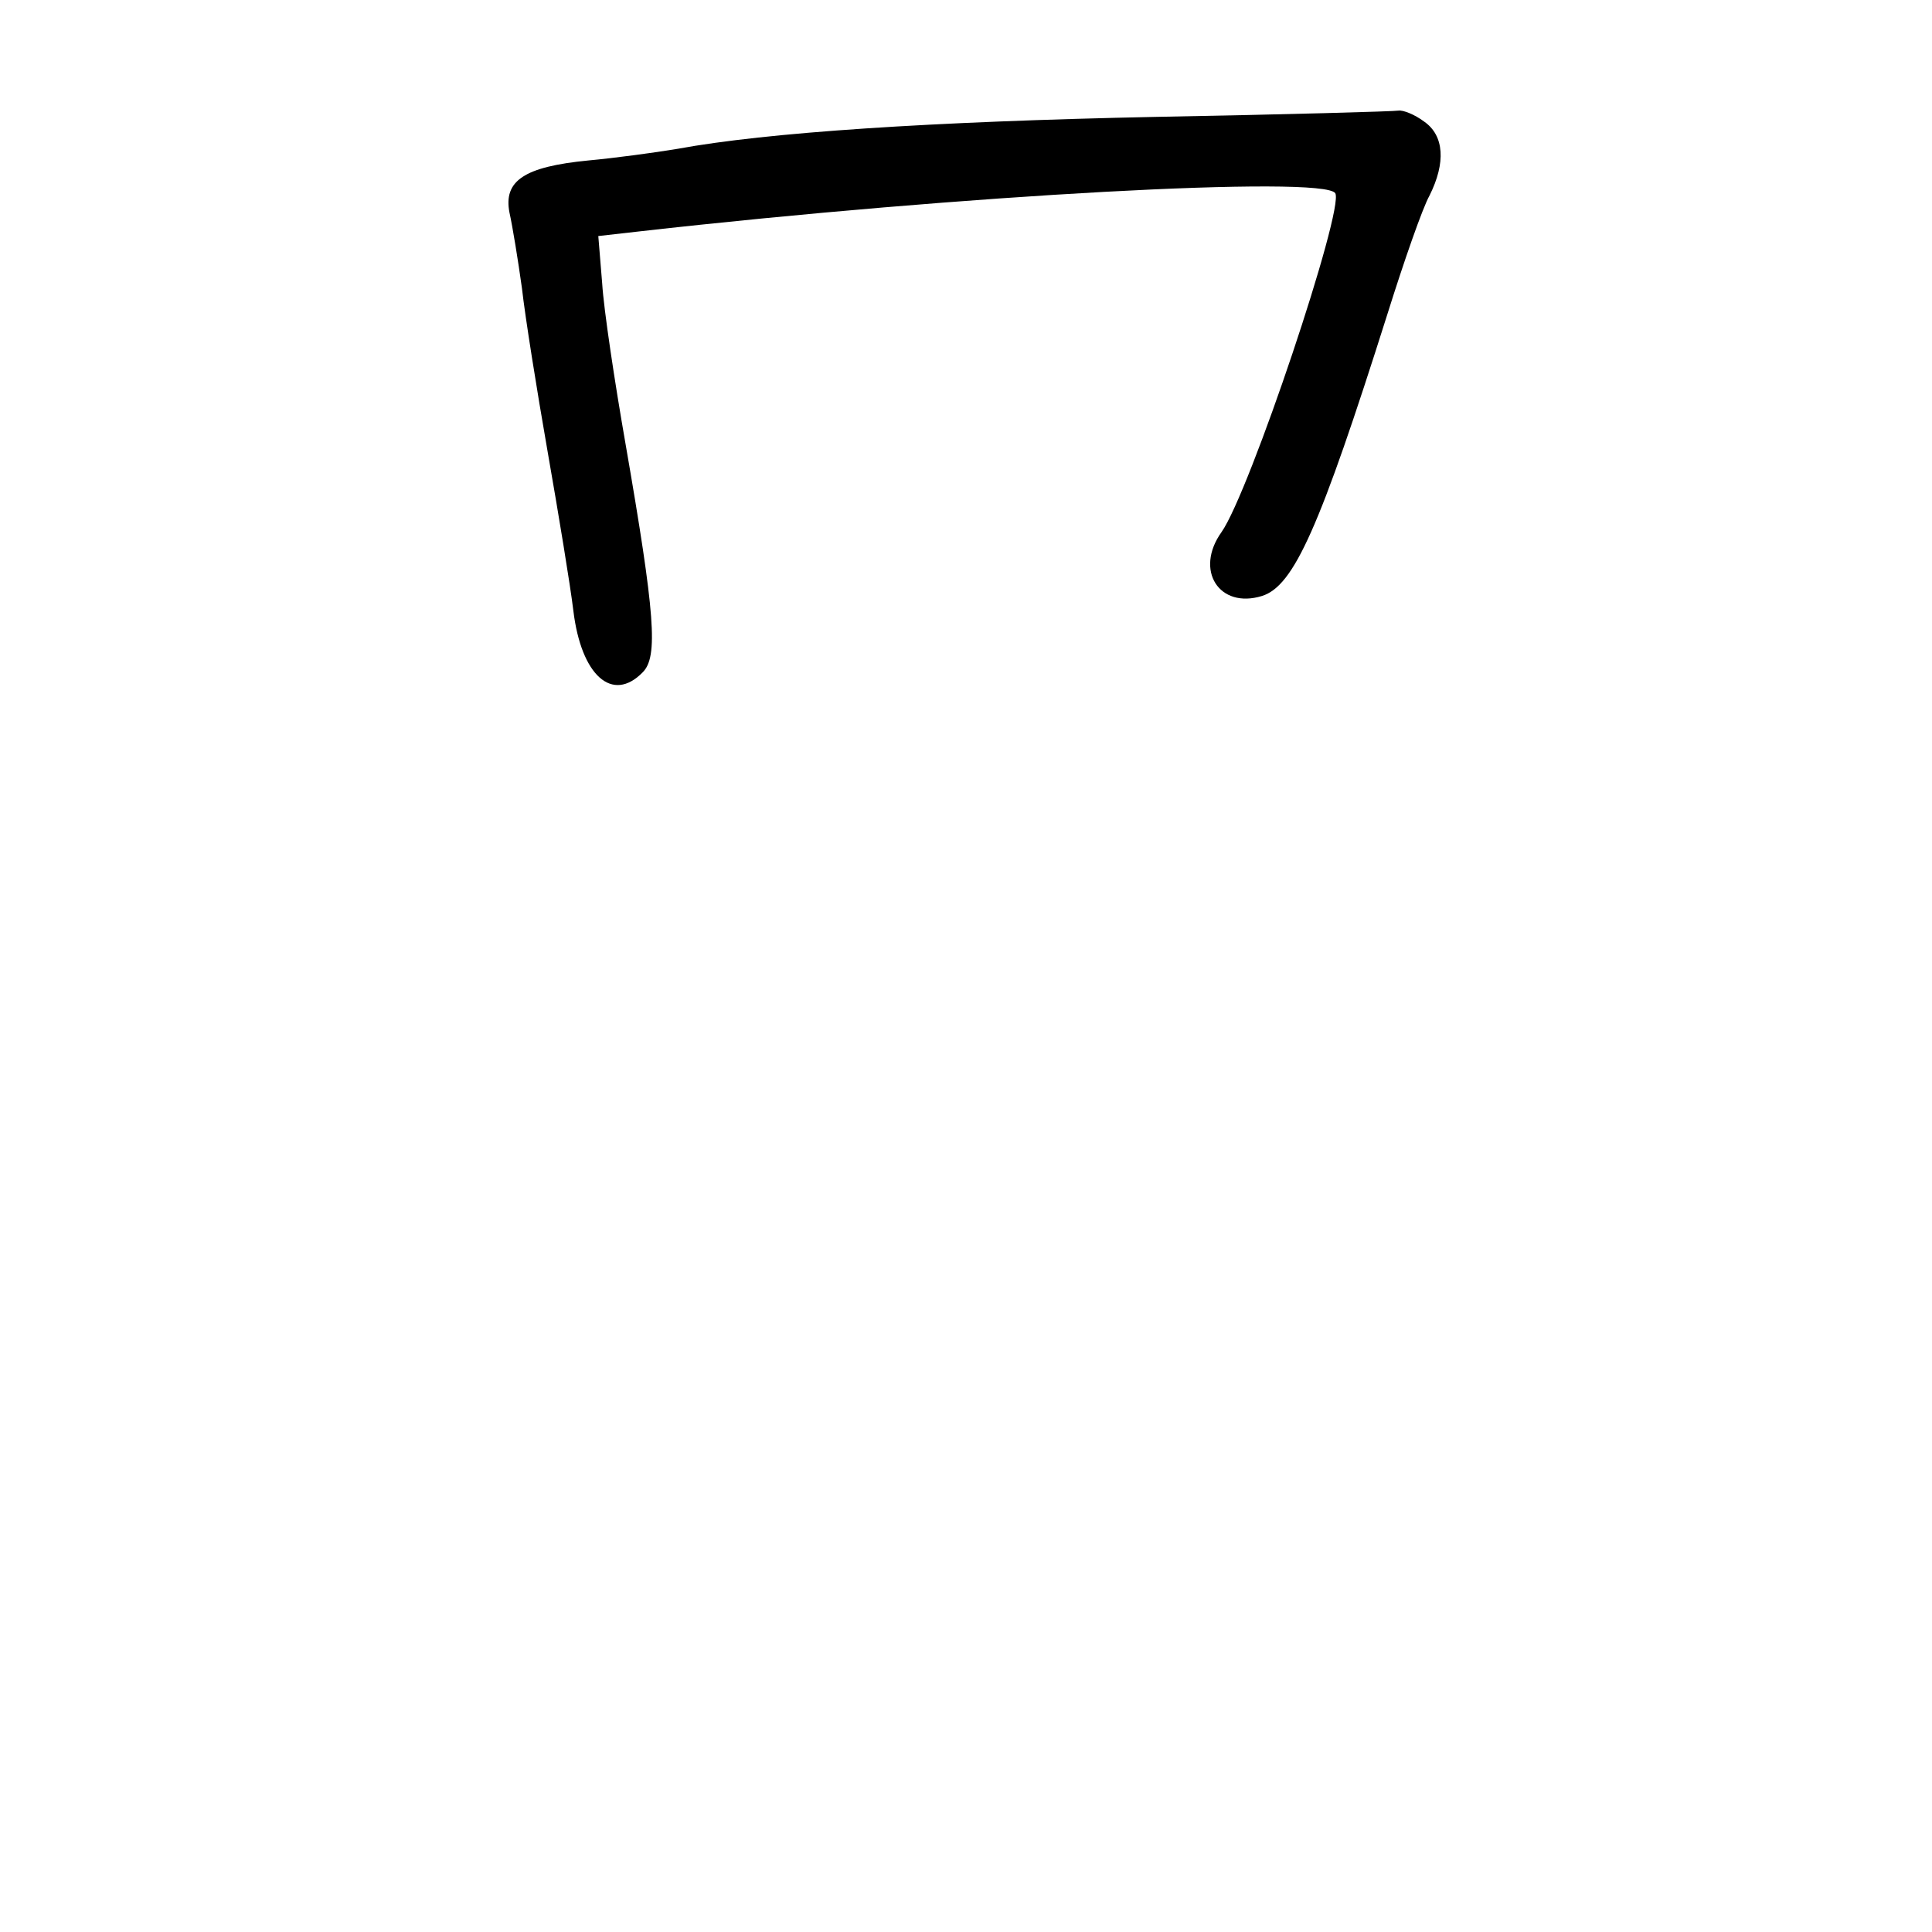 <?xml version="1.0" standalone="no"?>
<!DOCTYPE svg PUBLIC "-//W3C//DTD SVG 20010904//EN"
 "http://www.w3.org/TR/2001/REC-SVG-20010904/DTD/svg10.dtd">
<svg version="1.0" xmlns="http://www.w3.org/2000/svg"
 width="248pt" height="248pt" viewBox="0 0 248 248"
 preserveAspectRatio="xMidYMid meet">
<g transform="translate(0,248) scale(0.1,-0.1)"
fill="#000000" stroke="none">
<path d="M1485 2330 c-291 -6 -501 -20 -615 -41 -30 -5 -82 -12 -115 -15 -82
-8 -109 -26 -101 -67 4 -18 11 -61 16 -97 4 -36 19 -130 33 -210 14 -80 29
-171 33 -204 10 -83 50 -119 89 -79 20 20 16 74 -22 293 -14 80 -28 173 -30
206 l-5 61 53 6 c416 47 878 72 893 49 12 -20 -110 -384 -146 -435 -35 -49 -3
-99 52 -82 41 13 74 87 161 362 21 67 45 136 54 152 21 42 19 77 -7 95 -12 9
-27 15 -33 14 -5 -1 -145 -5 -310 -8z"/>
</g>
</svg>
